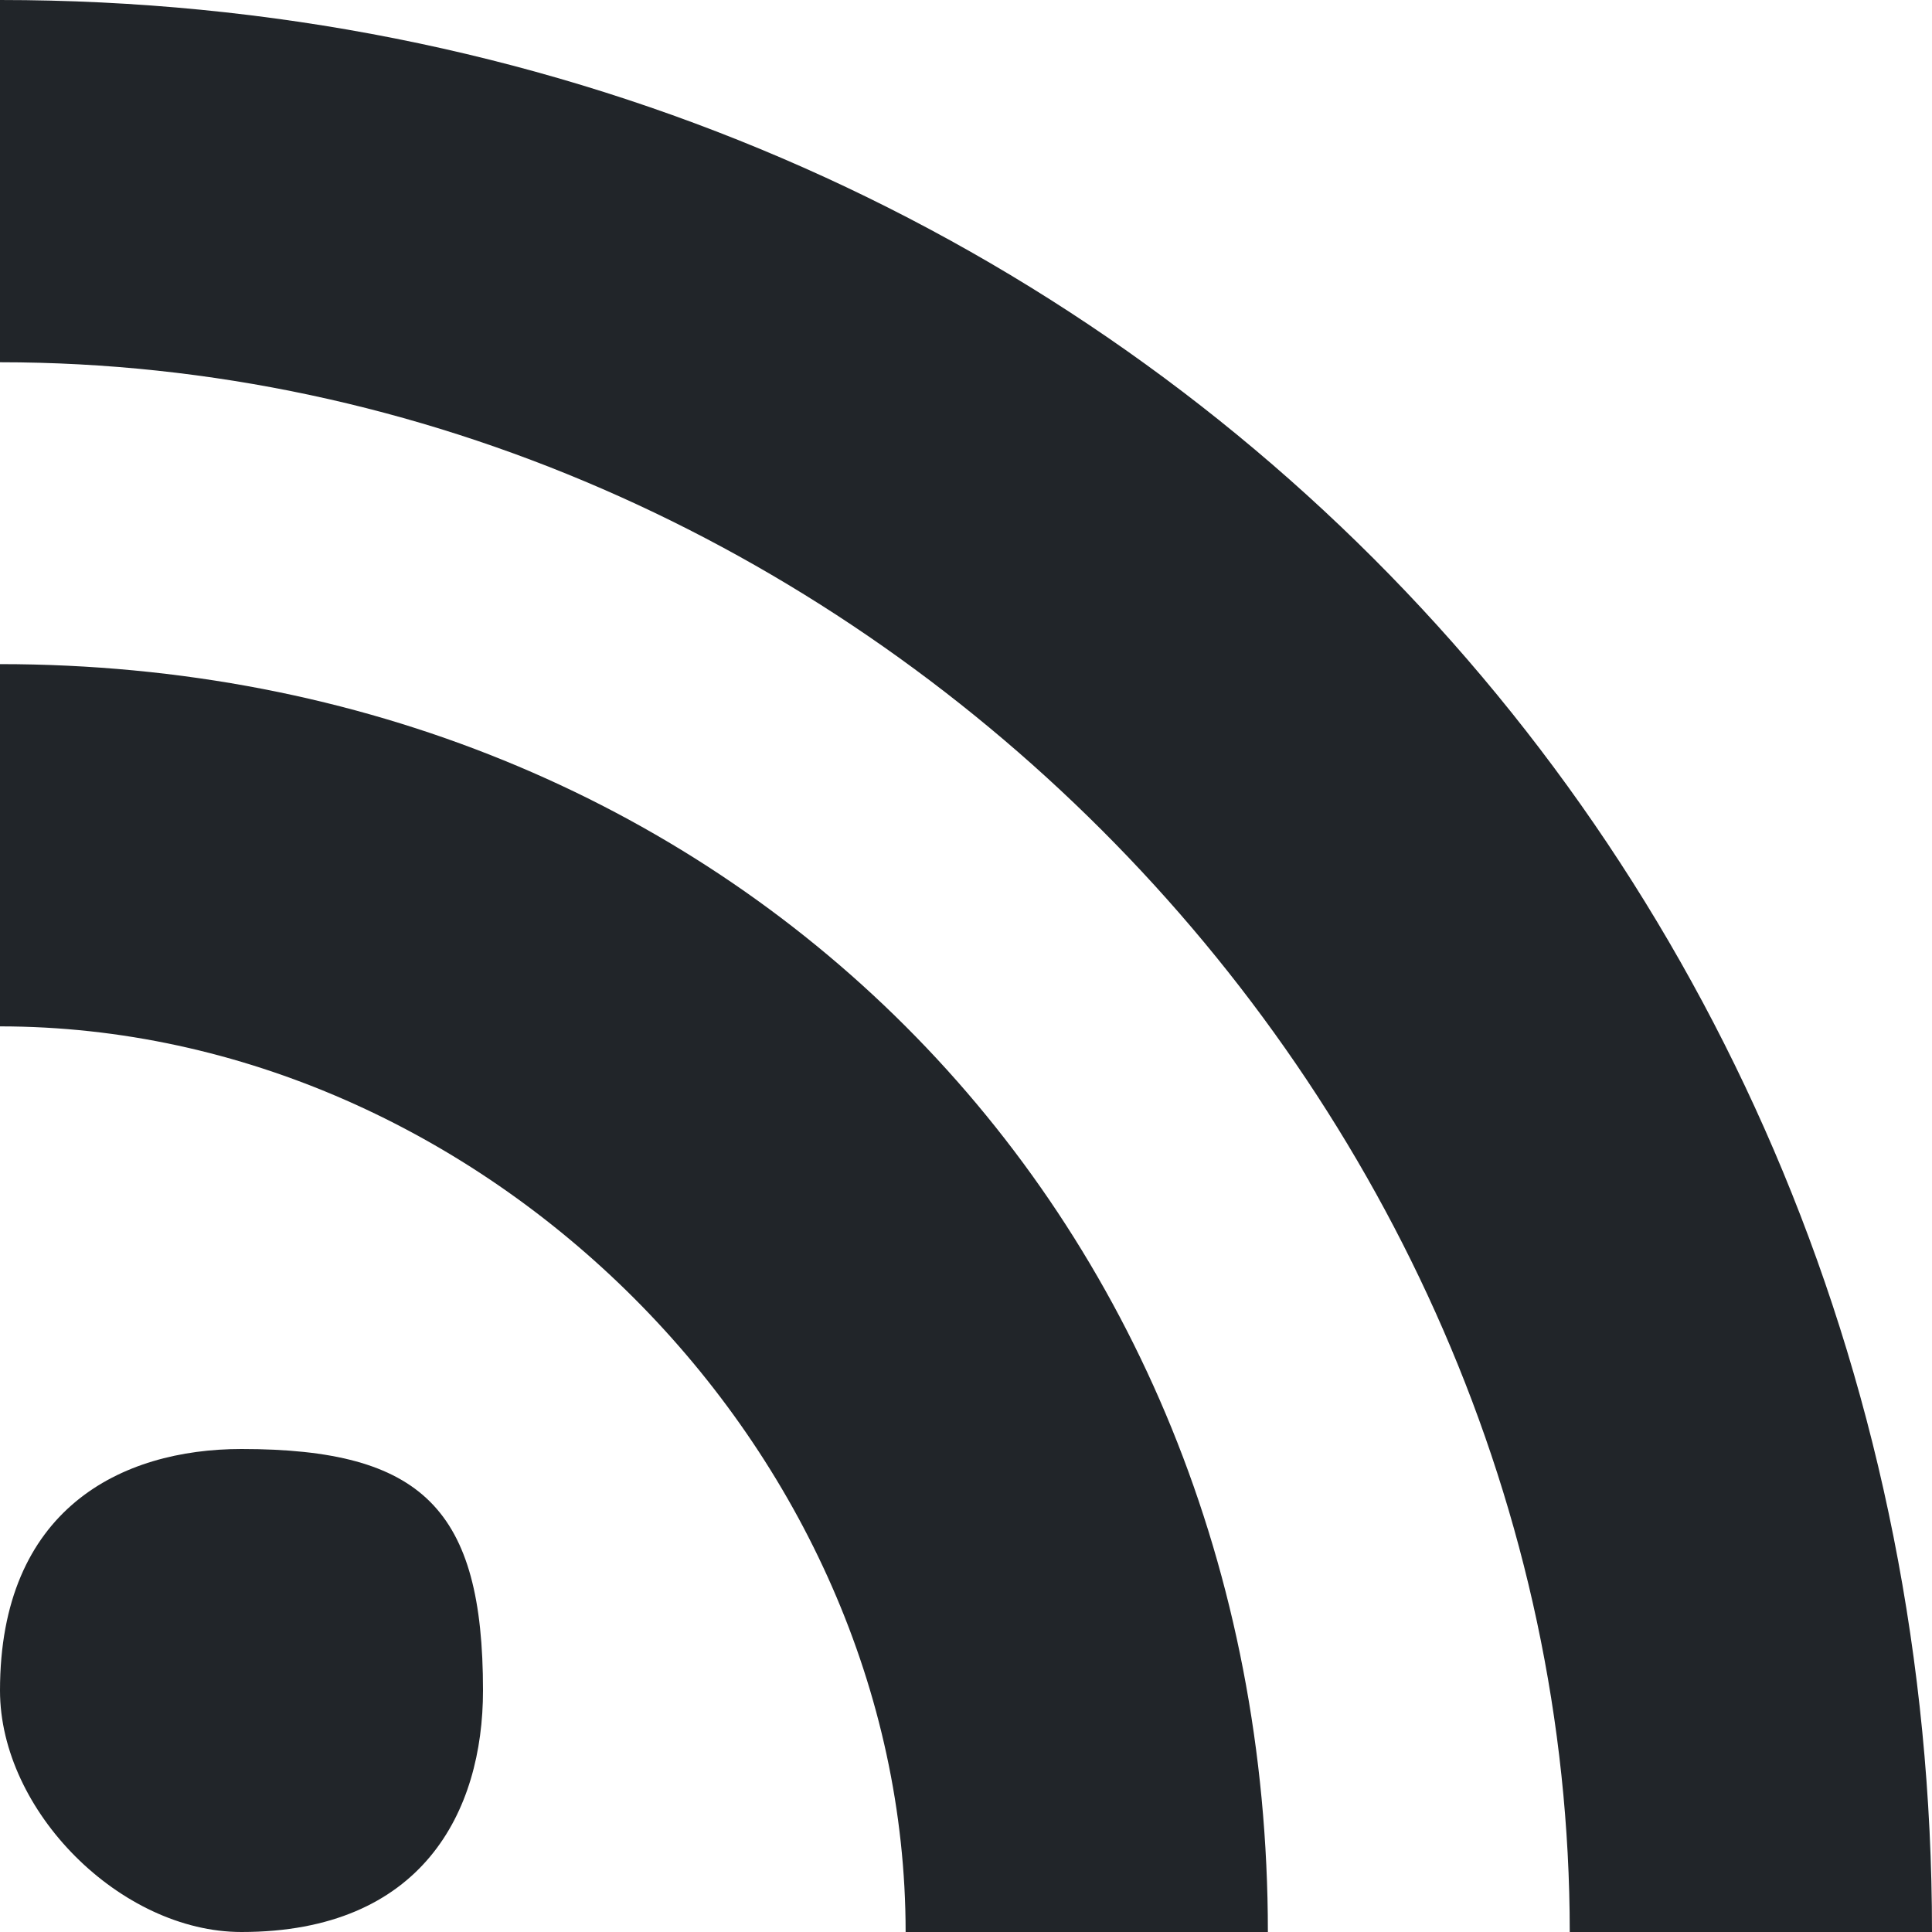 <svg xmlns="http://www.w3.org/2000/svg" width="14" height="14" viewBox="0 0 32 32">
  <path fill="#212529" d="M4 32c3 0 4-2 4-4 0-3-1-4-4-4-2 0-4 1-4 4 0 2 2 4 4 4zm11 0h6c0-12-9-21-21-21v6c8 0 15 7 15 15zm11 0h6C32 14 18 0 0 0v6c14 0 26 12 26 26z"/>
</svg>

